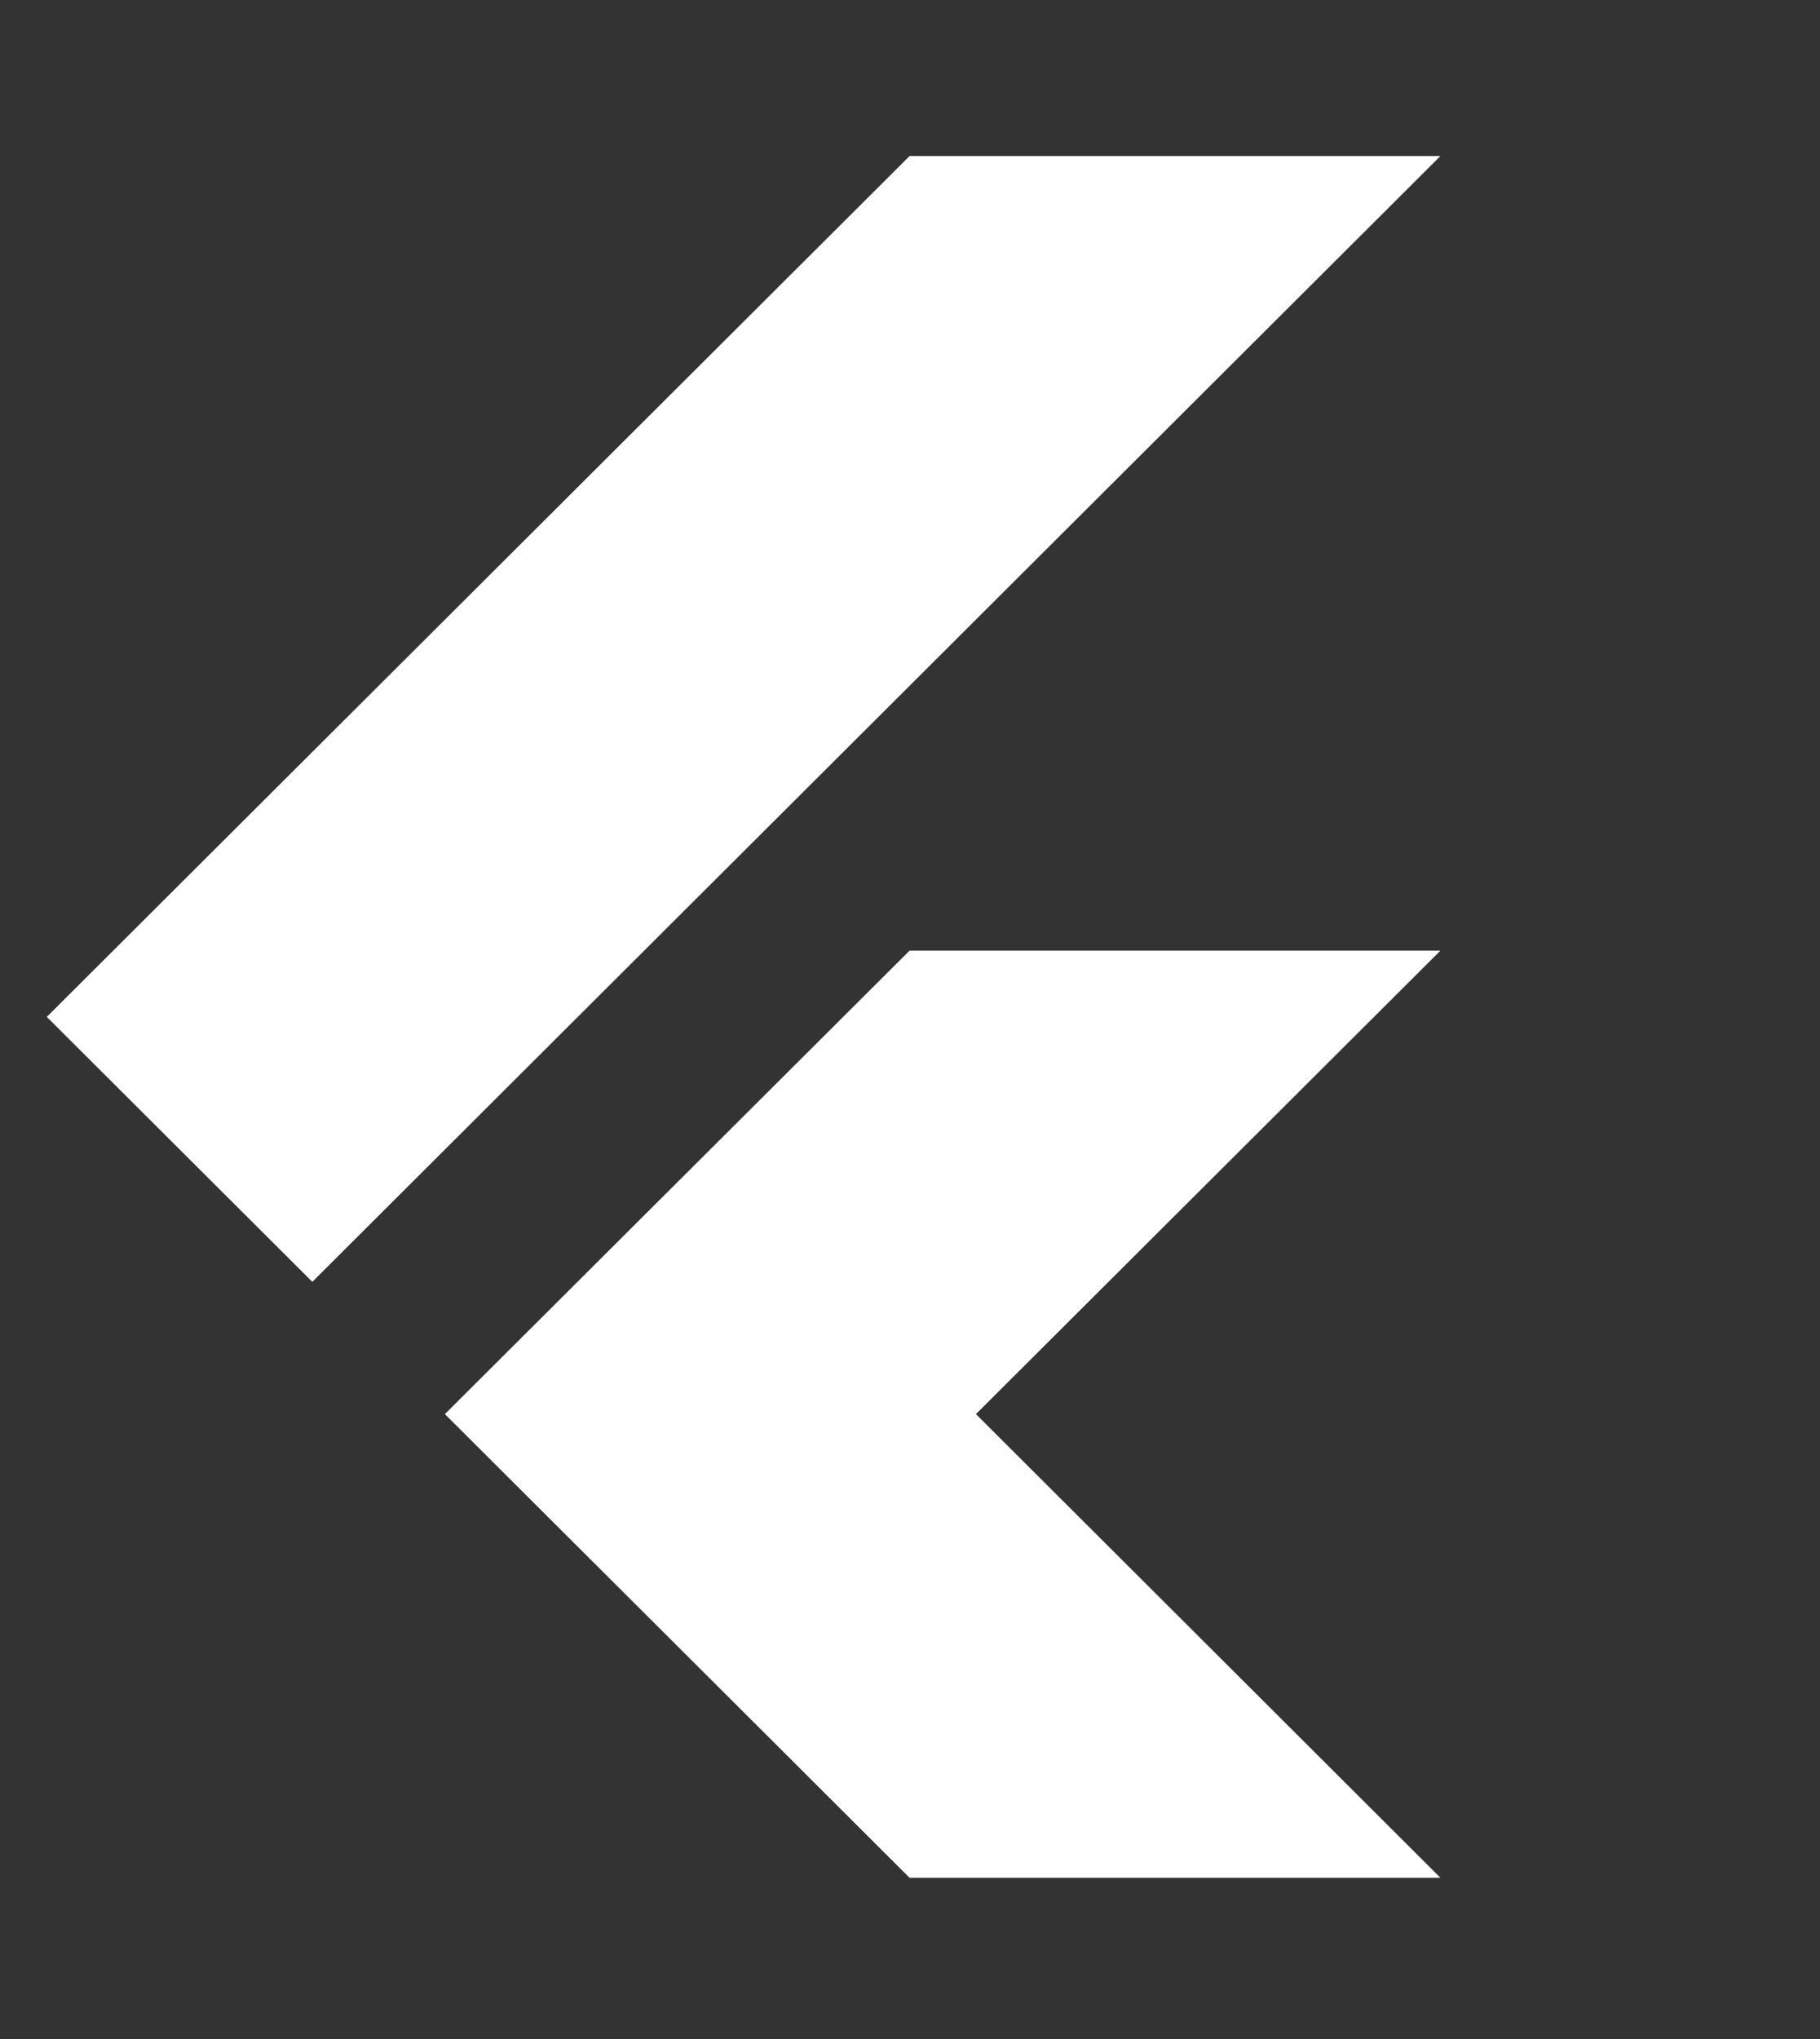 <svg width="350" height="392" viewBox="0 0 350 392" fill="none" xmlns="http://www.w3.org/2000/svg">
<rect x="0" y="0" width="350" height="392" fill="#333333" stroke="none"/>
<path d="M277 182.766L187.68 271.864L277 361H174.914L136.617 322.799L85.555 271.864L174.914 182.766H277ZM174.914 30L9 195.5L60.062 246.435L277 30H174.914Z" fill="white"/>
</svg>

